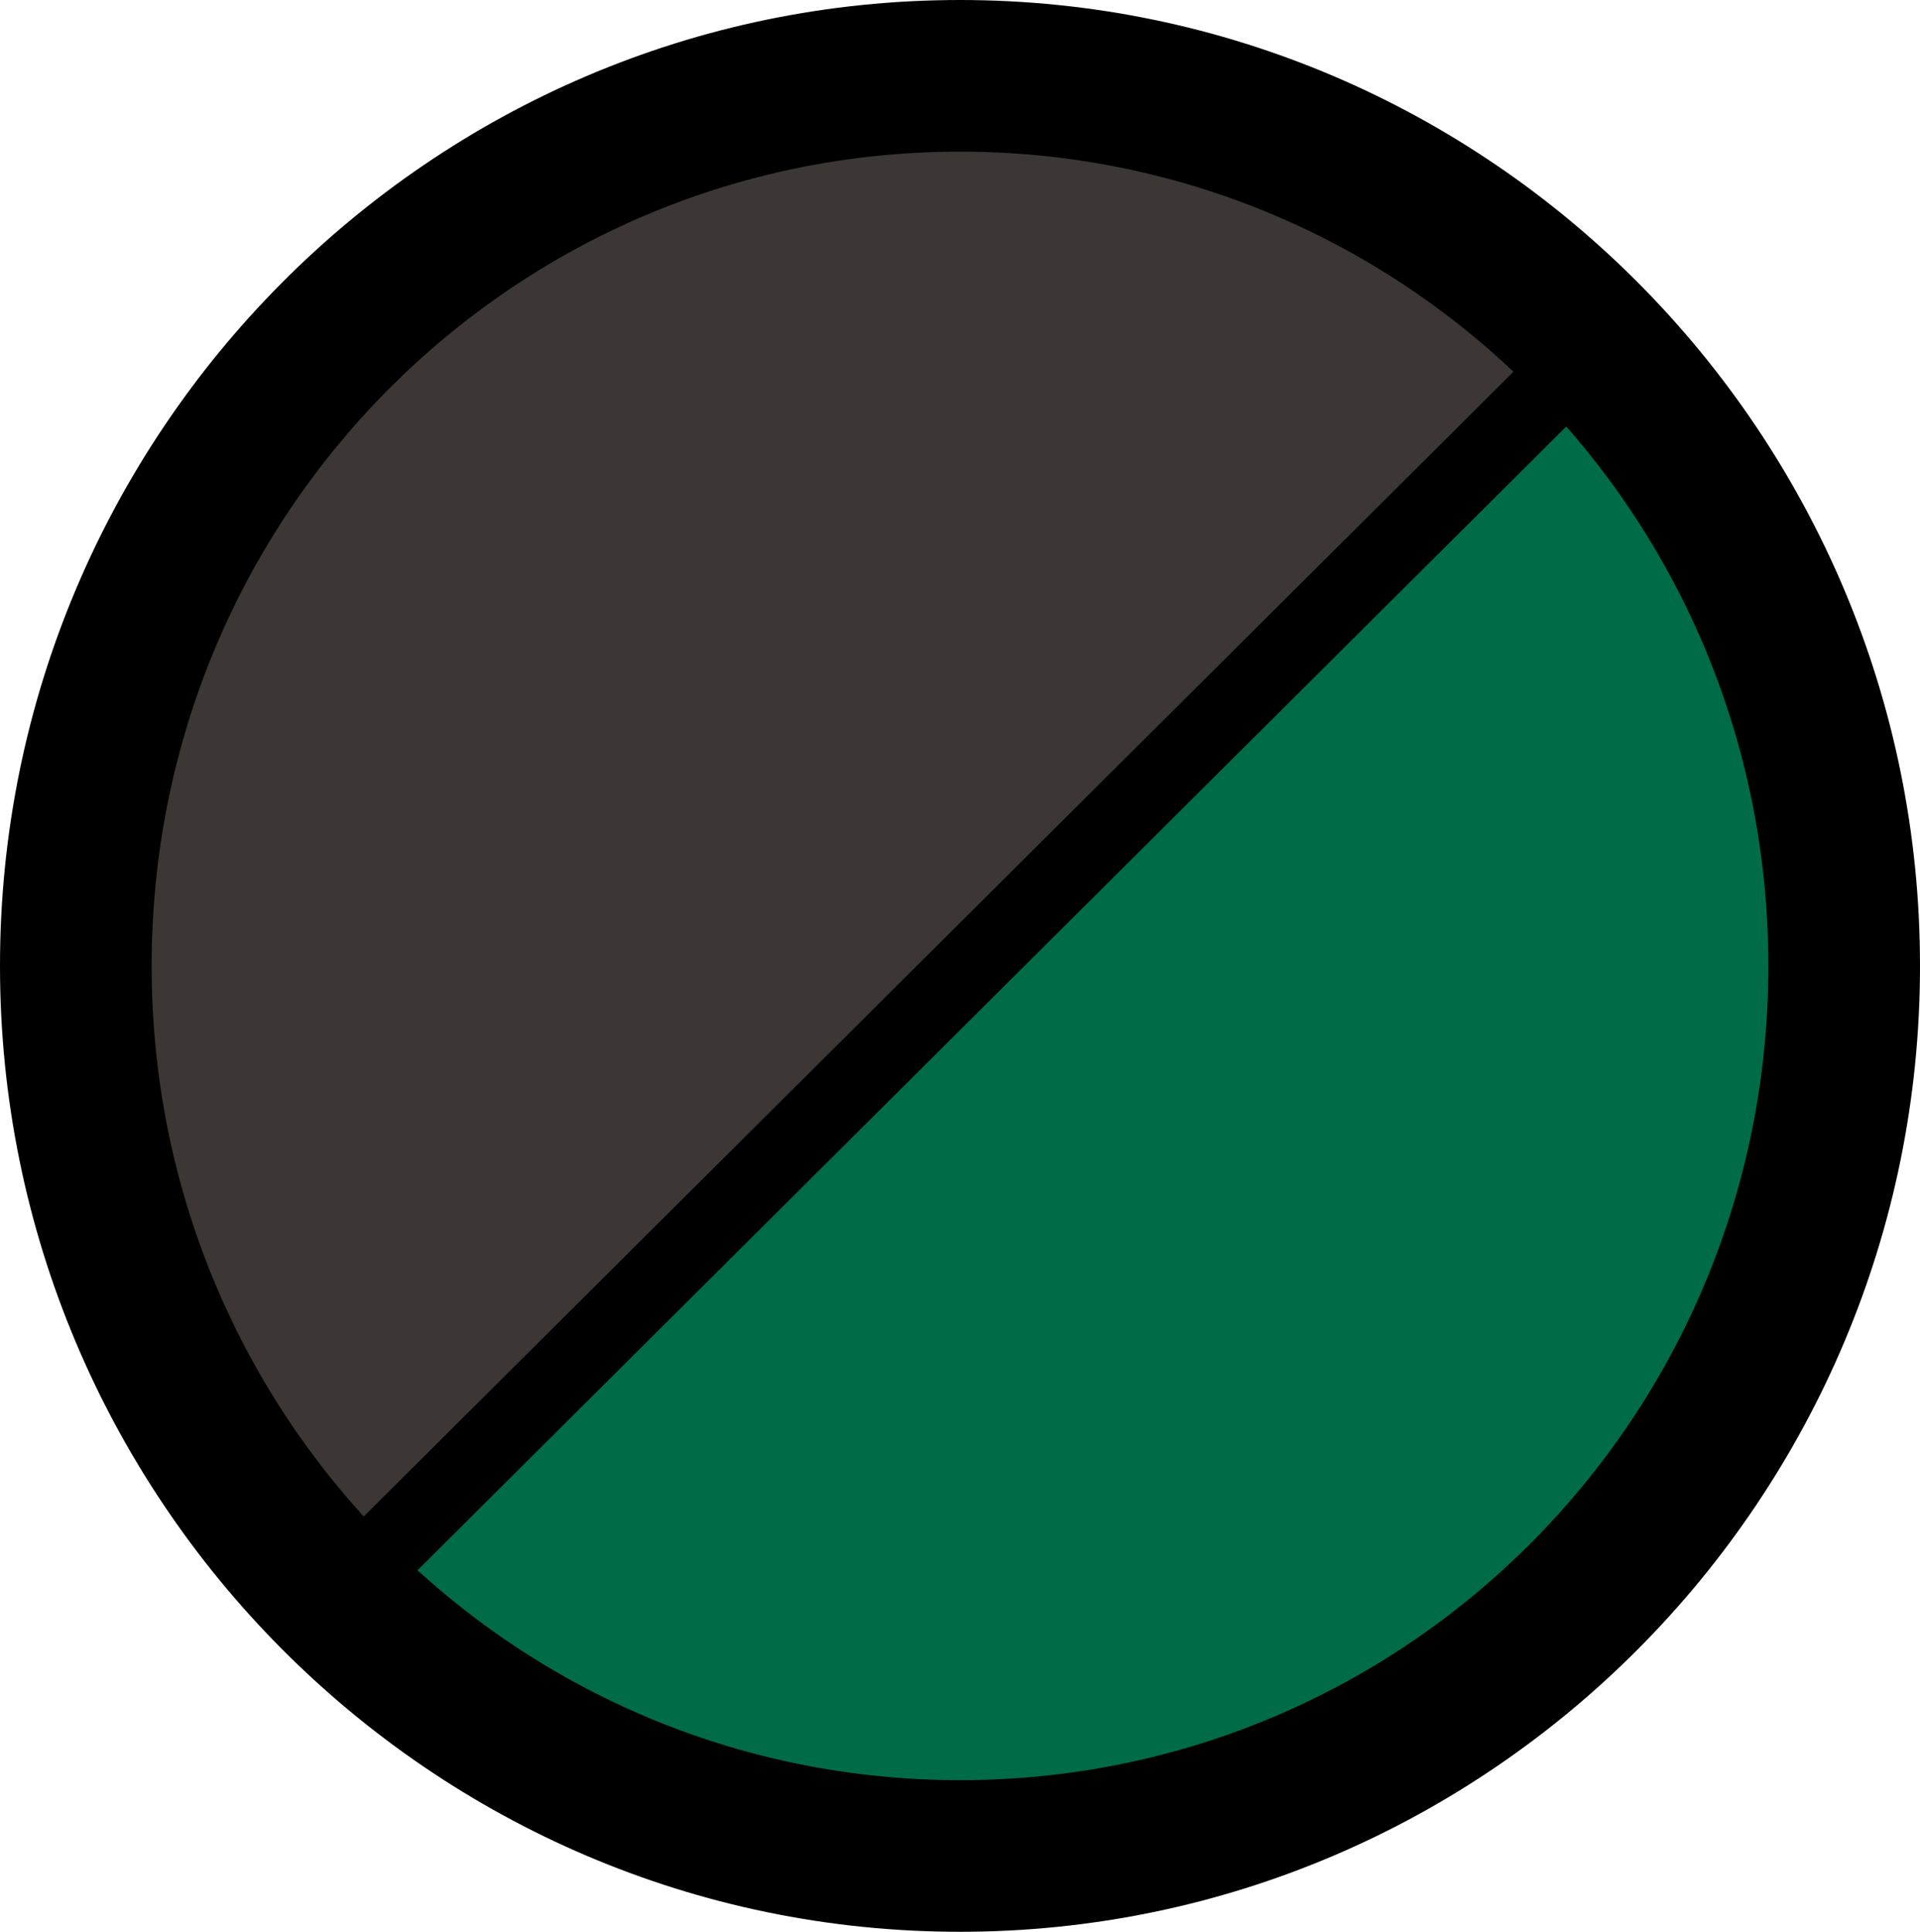 <?xml version="1.0" encoding="UTF-8" standalone="no"?>
<svg xmlns="http://www.w3.org/2000/svg" version="1.1" width="494.424" height="497.533">
  <path style="fill:#3c3734" d="m 88.926,413.486 c -42.793,-41.663 -69.398,-100.064 -69.398,-164.719 0,-126.558 101.937,-229.153 227.684,-229.153 64.523,0 122.777,27.013 164.208,70.414 z"/>
  <path style="fill:#006c47" d="m 409.966,88.519 c 40.169,41.32 64.93,97.873 64.93,160.248 0,126.558 -101.938,229.153 -227.684,229.153 -60.509,0 -115.505,-23.756 -156.283,-62.507 z"/>
  <path d="M 247.213,0 C 110.814,0 -0.044,111.687 1.2882992e-5,248.76 v 0.008 0.006 C -0.044,385.847 110.814,497.534 247.213,497.534 c 136.401,0 247.258,-111.69 247.211,-248.766 C 494.472,111.69 383.615,0 247.213,0 Z m 0,39.055 c 115.156,0 208.2,93.602 208.156,209.705 v 0.008 0.006 c 0.043,116.103 -93.001,209.705 -208.156,209.705 -115.156,0 -208.201,-93.602 -208.158,-209.705 v -0.006 -0.008 C 39.011,132.657 132.057,39.055 247.213,39.055 Z"/>
  <path d="M 405.883,79.666 76.24,407.922 90.063,421.801 419.703,93.545 Z"/>
</svg>